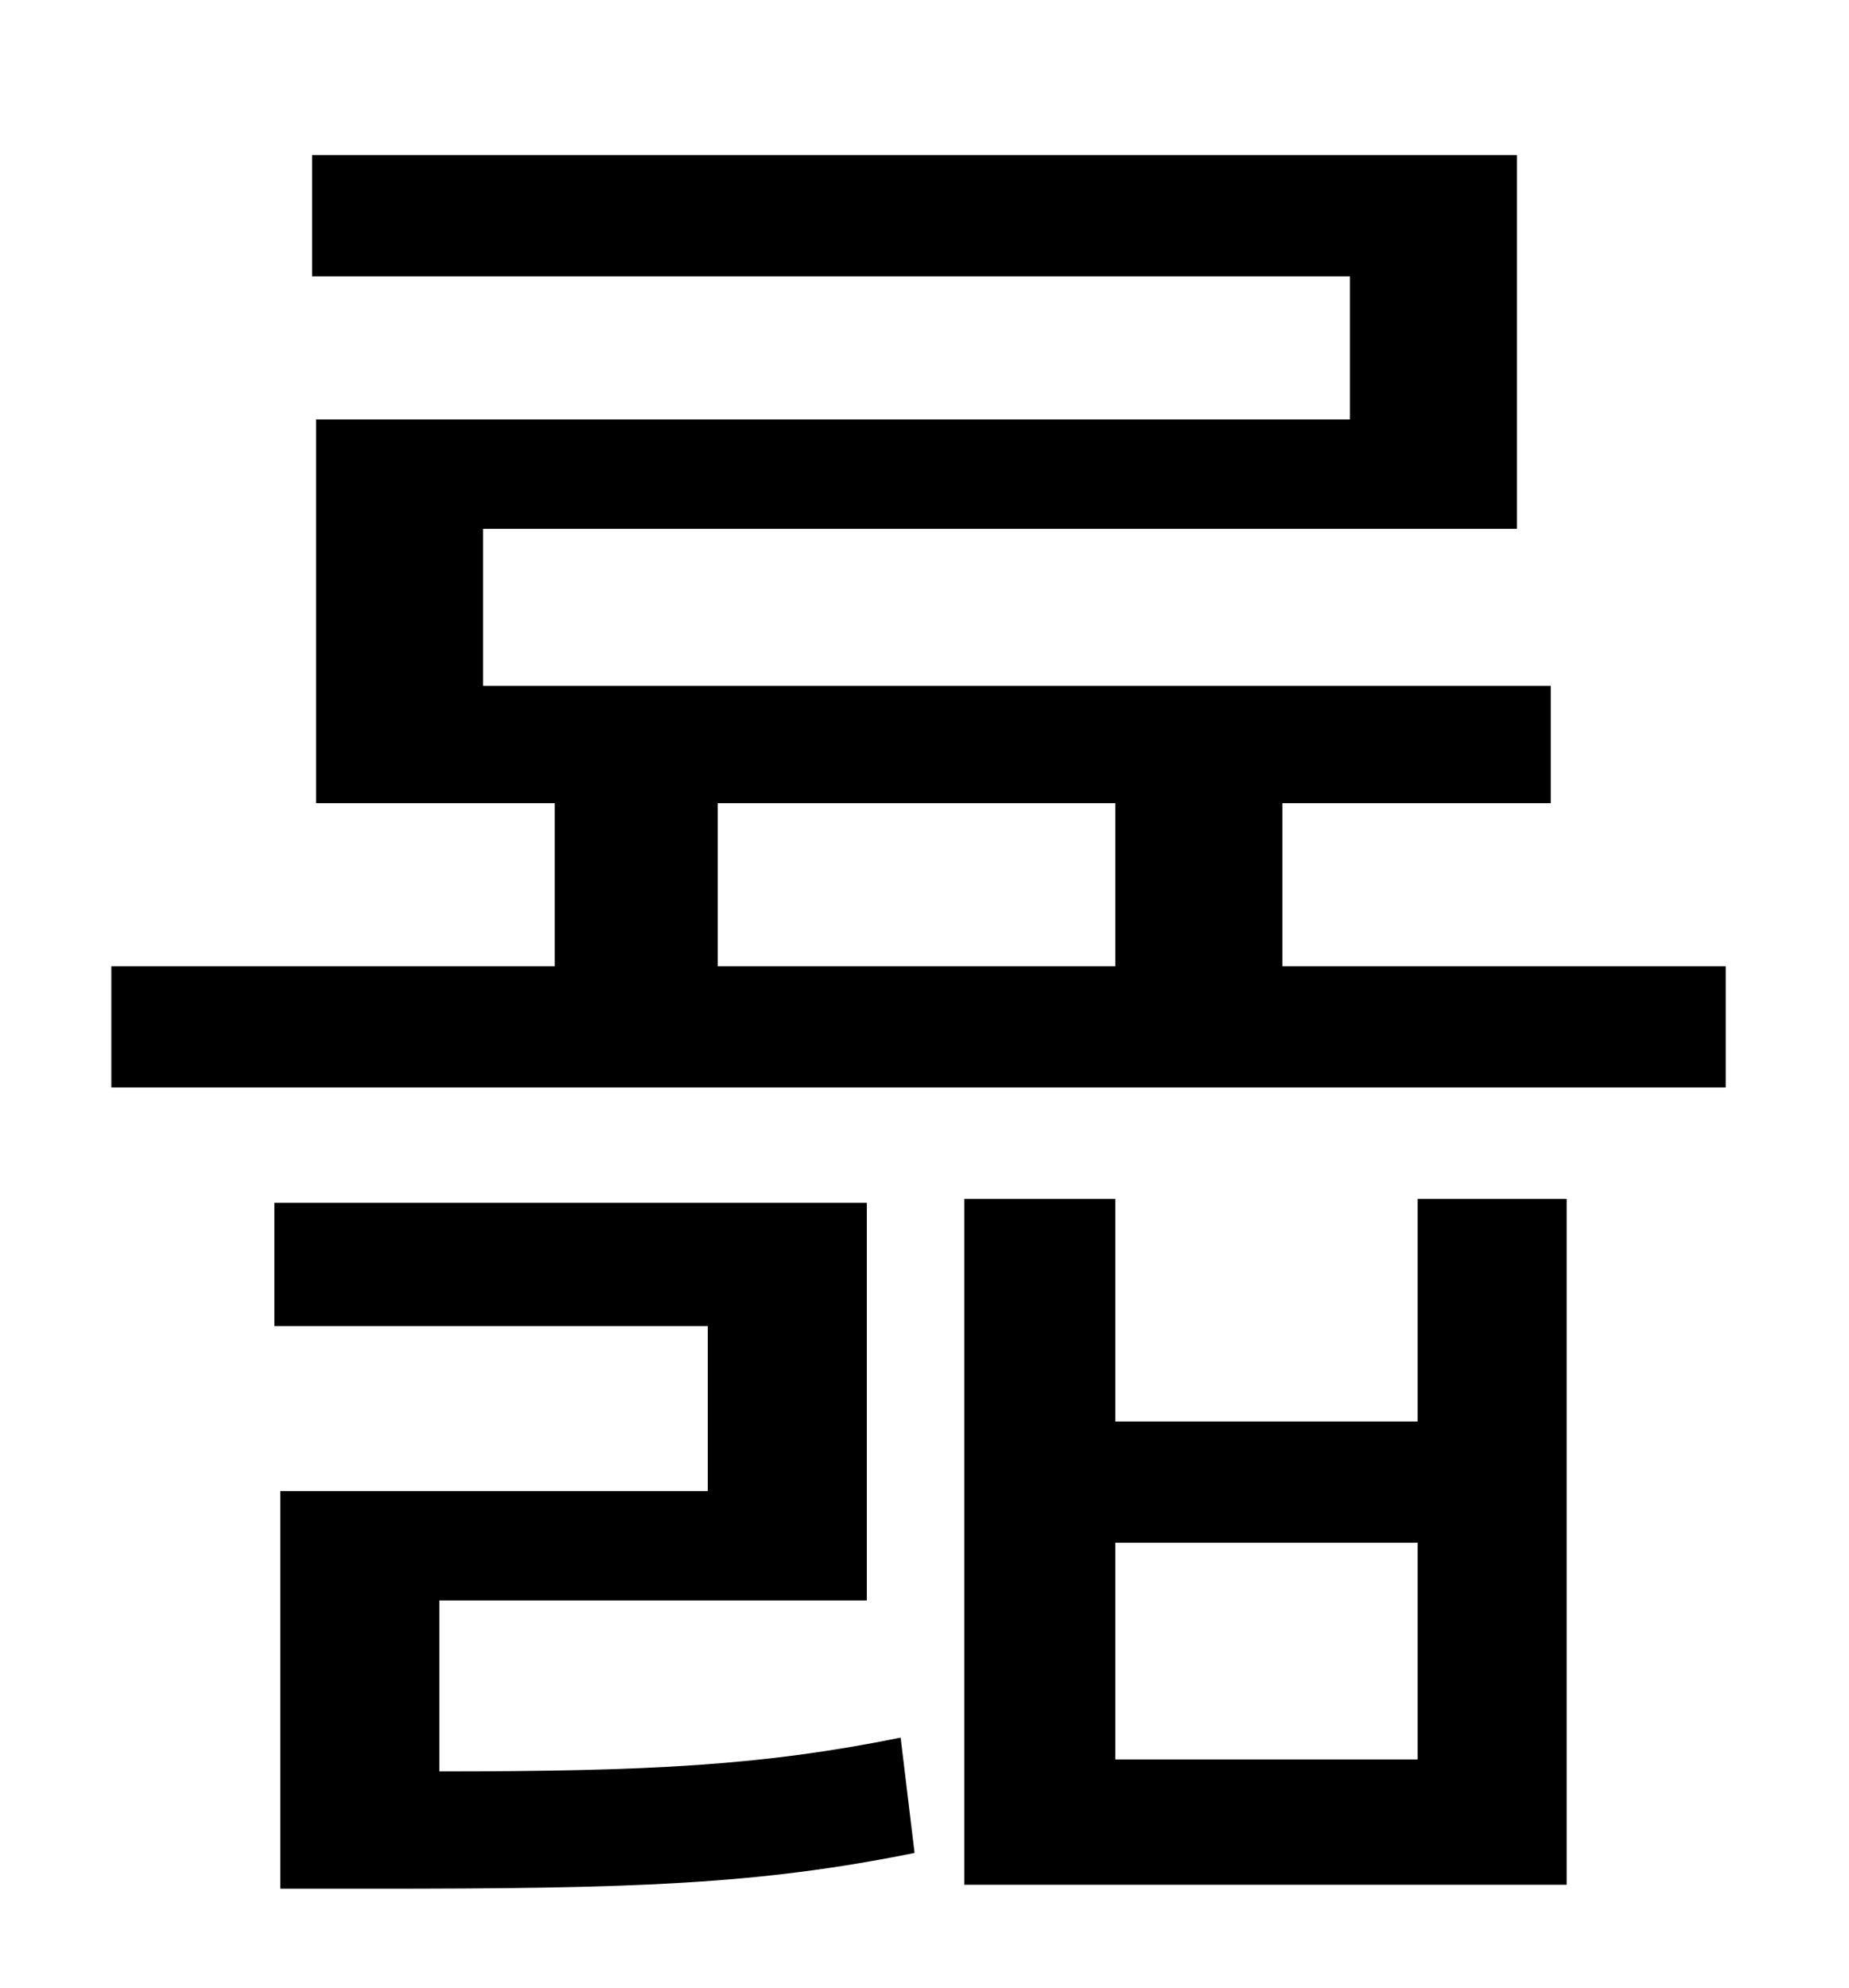 <?xml version="1.0" standalone="no"?>
<!DOCTYPE svg PUBLIC "-//W3C//DTD SVG 1.1//EN" "http://www.w3.org/Graphics/SVG/1.1/DTD/svg11.dtd" >
<svg xmlns="http://www.w3.org/2000/svg" xmlns:xlink="http://www.w3.org/1999/xlink" version="1.1" viewBox="-10 0 930 1000">
   <path fill="currentColor"
d="M211 805v86c106 0 163 -3 232 -17l7 58c-79 16 -142 18 -272 18h-47v-200h215v-83h-218v-62h298v200h-215zM703 885v-109h-152v109h152zM703 715v-112h75v345h-303v-345h76v112h152zM351 404v82h200v-82h-200zM635 486h223v61h-812v-61h223v-82h-120v-193h520v-72h-522
v-61h606v188h-520v79h537v59h-135v82z" />
</svg>
